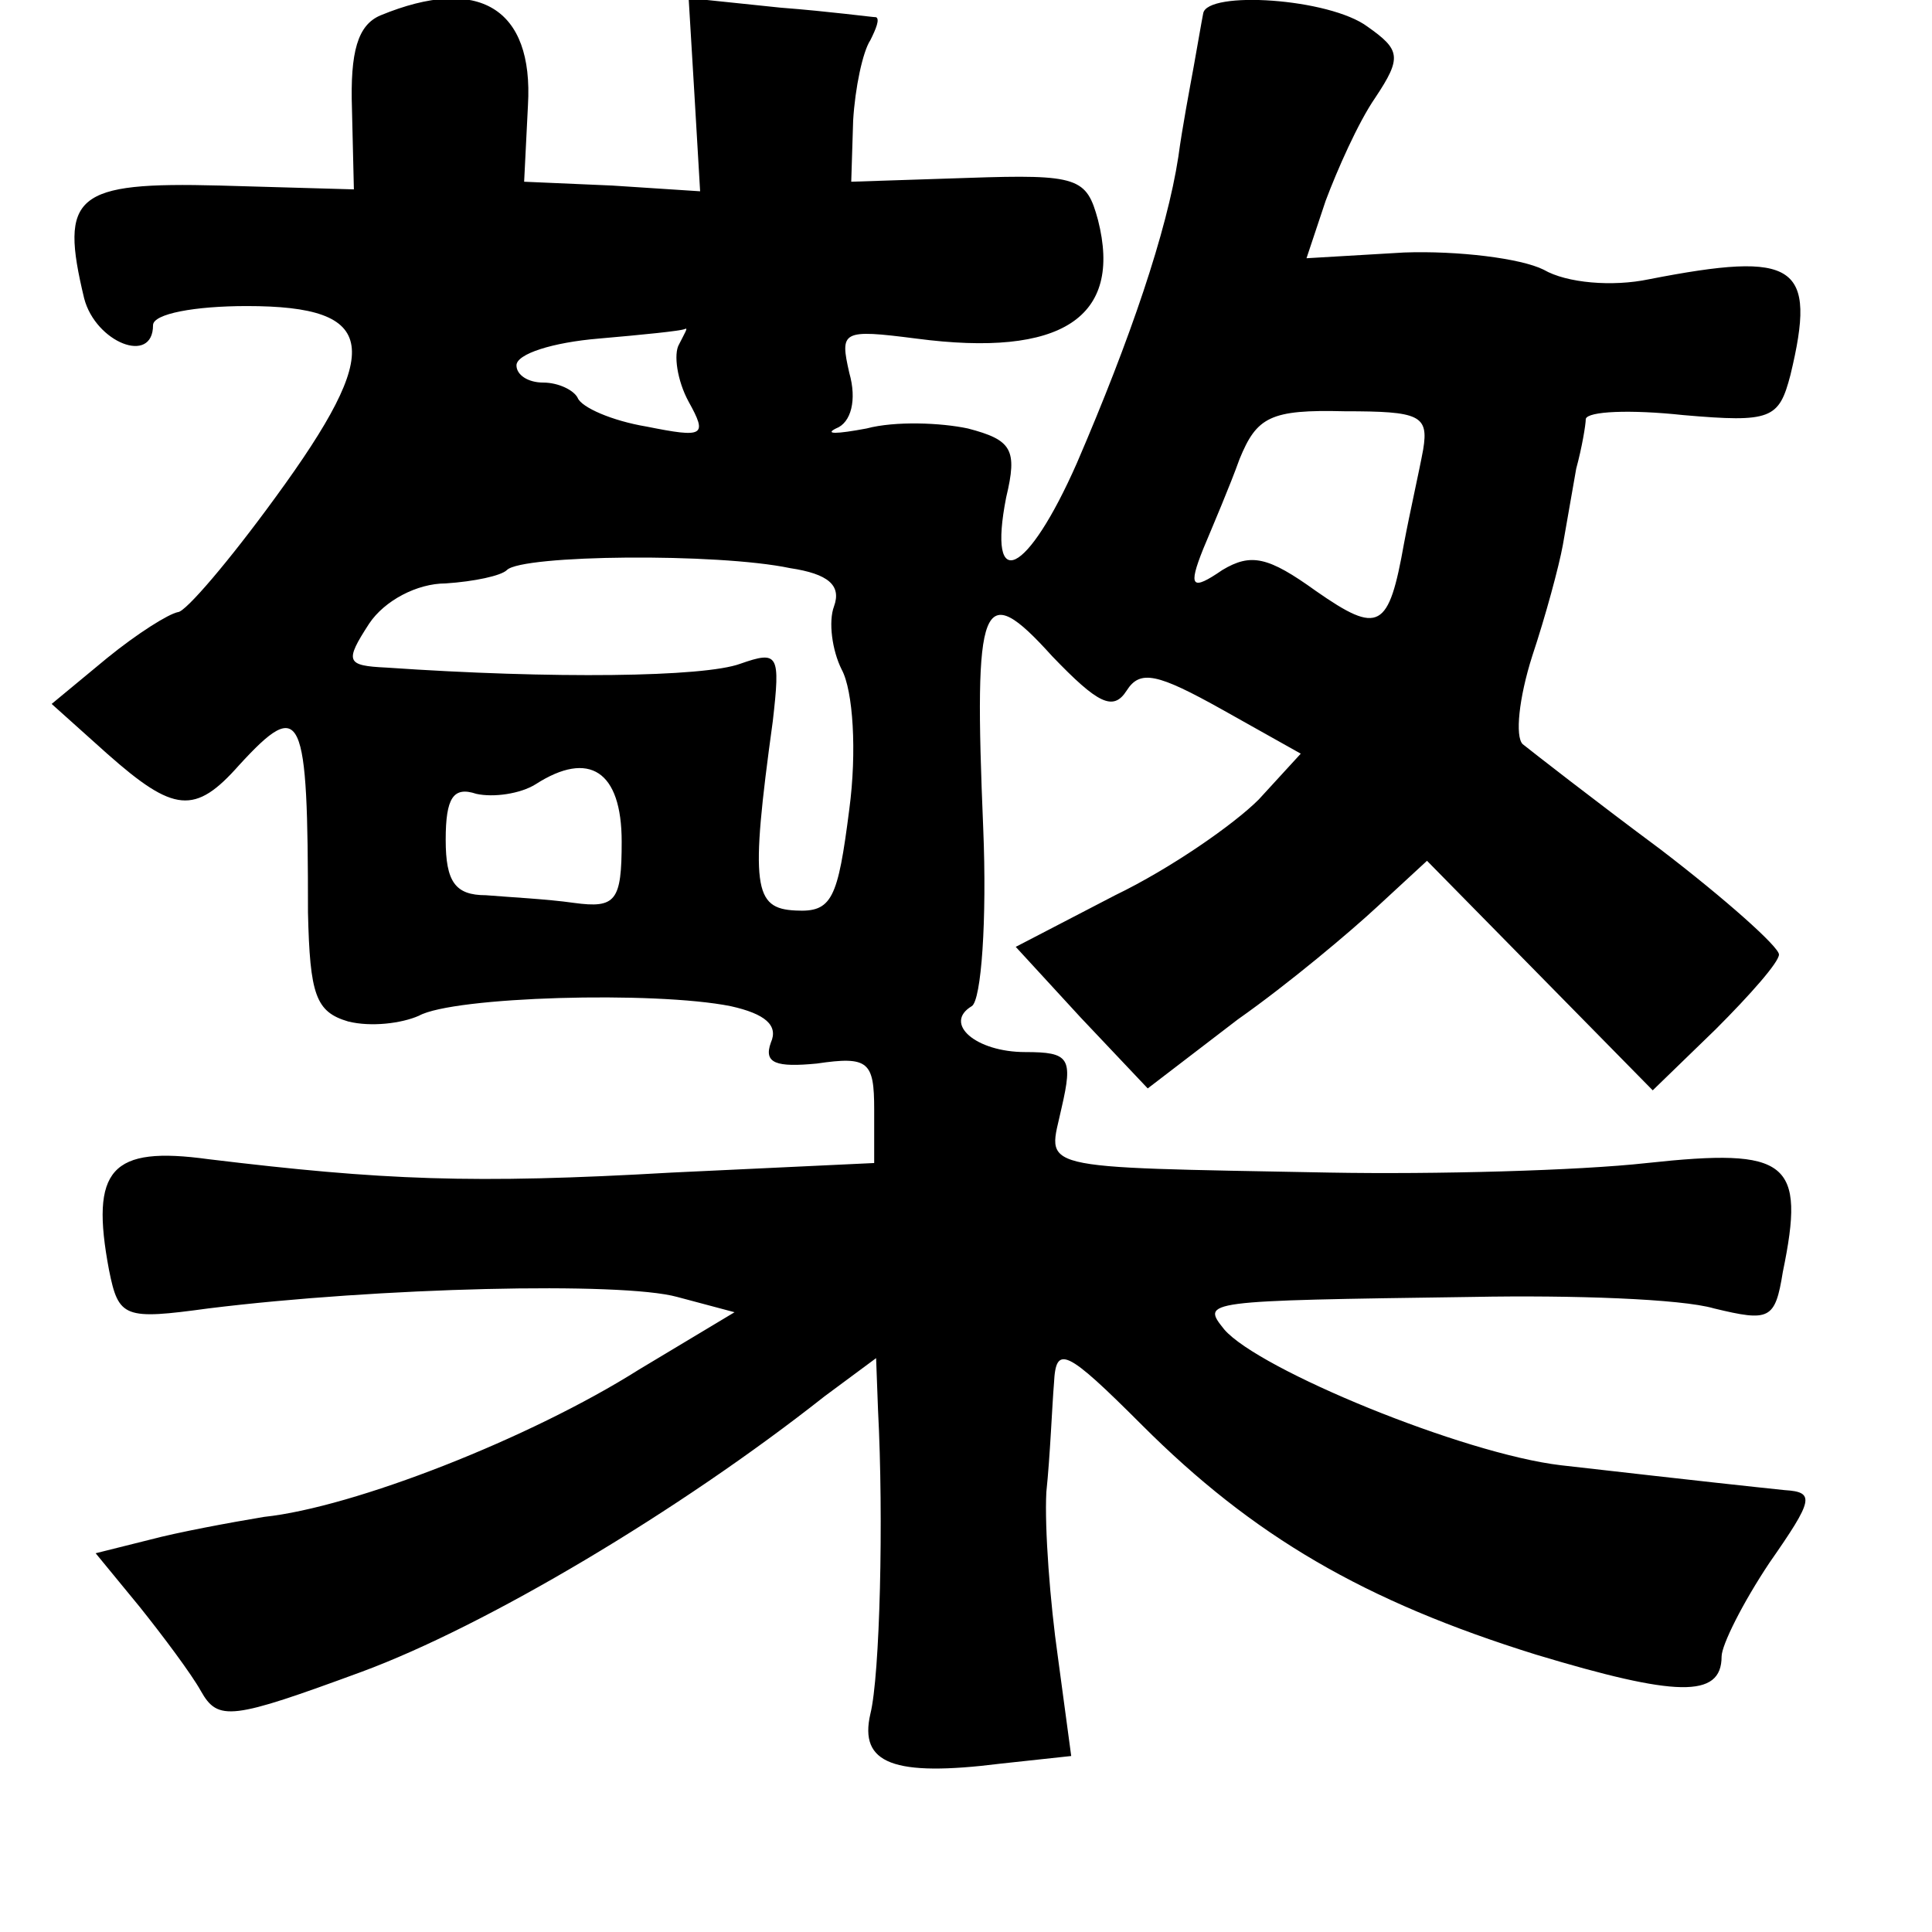 <?xml version="1.0" standalone="no"?>
<!DOCTYPE svg PUBLIC "-//W3C//DTD SVG 20010904//EN"
 "http://www.w3.org/TR/2001/REC-SVG-20010904/DTD/svg10.dtd">
<svg version="1.0" xmlns="http://www.w3.org/2000/svg"
 width="101pt" height="101pt" viewBox="0 0 101 101"
 preserveAspectRatio="xMidYMid meet">
<g transform="translate(0,101) scale(0.1,-0.1)"
fill="#000000" stroke="none">
<path d="M199 1002 c-12 -5 -16 -19 -15 -49 l1 -42 -70 2 c-76 2 -84 -5 -71
-59 6 -23 36 -35 36 -14 0 6 22 10 49 10 69 0 72 -22 15 -100 -24 -33 -47 -60
-51 -60 -5 -1 -21 -11 -37 -24 l-29 -24 29 -26 c35 -31 46 -32 69 -6 33 36 36
28 36 -77 1 -43 4 -52 21 -57 12 -3 28 -1 37 3 18 10 123 13 163 5 18 -4 25
-10 21 -19 -4 -11 3 -13 24 -11 27 4 30 1 30 -24 l0 -28 -106 -5 c-104 -6
-151 -4 -242 7 -51 7 -62 -5 -52 -58 5 -25 8 -26 52 -20 89 11 216 14 245 6
l30 -8 -50 -30 c-57 -36 -149 -72 -196 -77 -18 -3 -45 -8 -60 -12 l-28 -7 23
-28 c12 -15 27 -35 32 -44 9 -16 16 -15 84 10 65 24 166 84 242 144 l27 20 1
-27 c3 -57 1 -139 -4 -159 -6 -26 12 -33 68 -26 l37 4 -7 52 c-4 28 -7 67 -6
86 2 19 3 45 4 57 1 20 6 18 46 -22 58 -58 116 -92 206 -120 73 -22 97 -23 97
-1 0 6 11 28 25 49 23 33 24 37 8 38 -19 2 -38 4 -117 13 -51 6 -158 50 -176
71 -12 15 -12 15 130 17 52 1 109 -1 126 -6 29 -7 32 -6 36 19 12 58 3 65 -71
57 -36 -4 -111 -6 -166 -5 -158 3 -147 1 -140 34 6 26 4 29 -19 29 -26 0 -43
15 -28 24 5 3 8 45 6 93 -5 120 -1 131 36 90 24 -25 32 -29 39 -18 7 11 16 9
50 -10 l41 -23 -22 -24 c-13 -13 -46 -36 -75 -50 l-52 -27 34 -37 35 -37 47
36 c27 19 59 46 73 59 l26 24 59 -60 59 -60 33 32 c18 18 33 35 33 39 0 4 -28
29 -62 55 -35 26 -67 51 -72 55 -4 4 -2 24 5 46 7 21 14 47 16 58 2 11 5 29 7
40 3 11 5 23 5 26 1 4 23 5 51 2 46 -4 50 -2 56 21 14 58 3 65 -74 50 -19 -4
-43 -2 -55 5 -12 6 -45 10 -73 9 l-51 -3 10 30 c6 16 17 41 26 54 14 21 13 25
-4 37 -20 15 -84 19 -86 7 -1 -5 -3 -17 -5 -28 -2 -11 -6 -32 -8 -47 -6 -39
-25 -95 -53 -160 -26 -59 -47 -69 -37 -18 6 25 3 30 -20 36 -14 3 -38 4 -53 0
-16 -3 -22 -3 -16 0 8 3 11 15 7 29 -5 22 -4 23 35 18 76 -10 108 11 95 62 -6
22 -10 24 -68 22 l-61 -2 1 32 c1 17 5 36 9 42 3 6 5 11 3 12 -2 0 -24 3 -50
5 l-48 5 3 -50 3 -51 -46 3 -46 2 2 40 c3 51 -26 68 -77 47z m156 -172 c-3 -5
-1 -19 5 -30 10 -18 8 -19 -22 -13 -18 3 -34 10 -36 15 -2 4 -10 8 -18 8 -8 0
-14 4 -14 9 0 6 19 12 43 14 23 2 43 4 45 5 2 1 0 -2 -3 -8z m389 -55 c-2 -11
-7 -33 -10 -49 -8 -45 -13 -48 -46 -25 -25 18 -34 20 -49 11 -16 -11 -18 -9
-10 11 5 12 14 33 19 47 9 22 16 26 55 25 39 0 44 -2 41 -20z m-331 -62 c20
-3 27 -9 23 -20 -3 -8 -1 -23 4 -33 6 -11 8 -43 4 -73 -6 -47 -9 -54 -28 -53
-22 1 -24 12 -12 99 4 35 3 37 -17 30 -19 -7 -98 -8 -185 -2 -21 1 -22 3 -9
23 8 12 25 21 40 21 15 1 29 4 32 7 8 8 110 9 148 1z m-88 -143 c0 -31 -3 -35
-25 -32 -14 2 -34 3 -46 4 -16 0 -21 7 -21 29 0 22 4 28 16 24 9 -2 23 0 31 5
28 18 45 7 45 -30z"/>
</g>
</svg>
